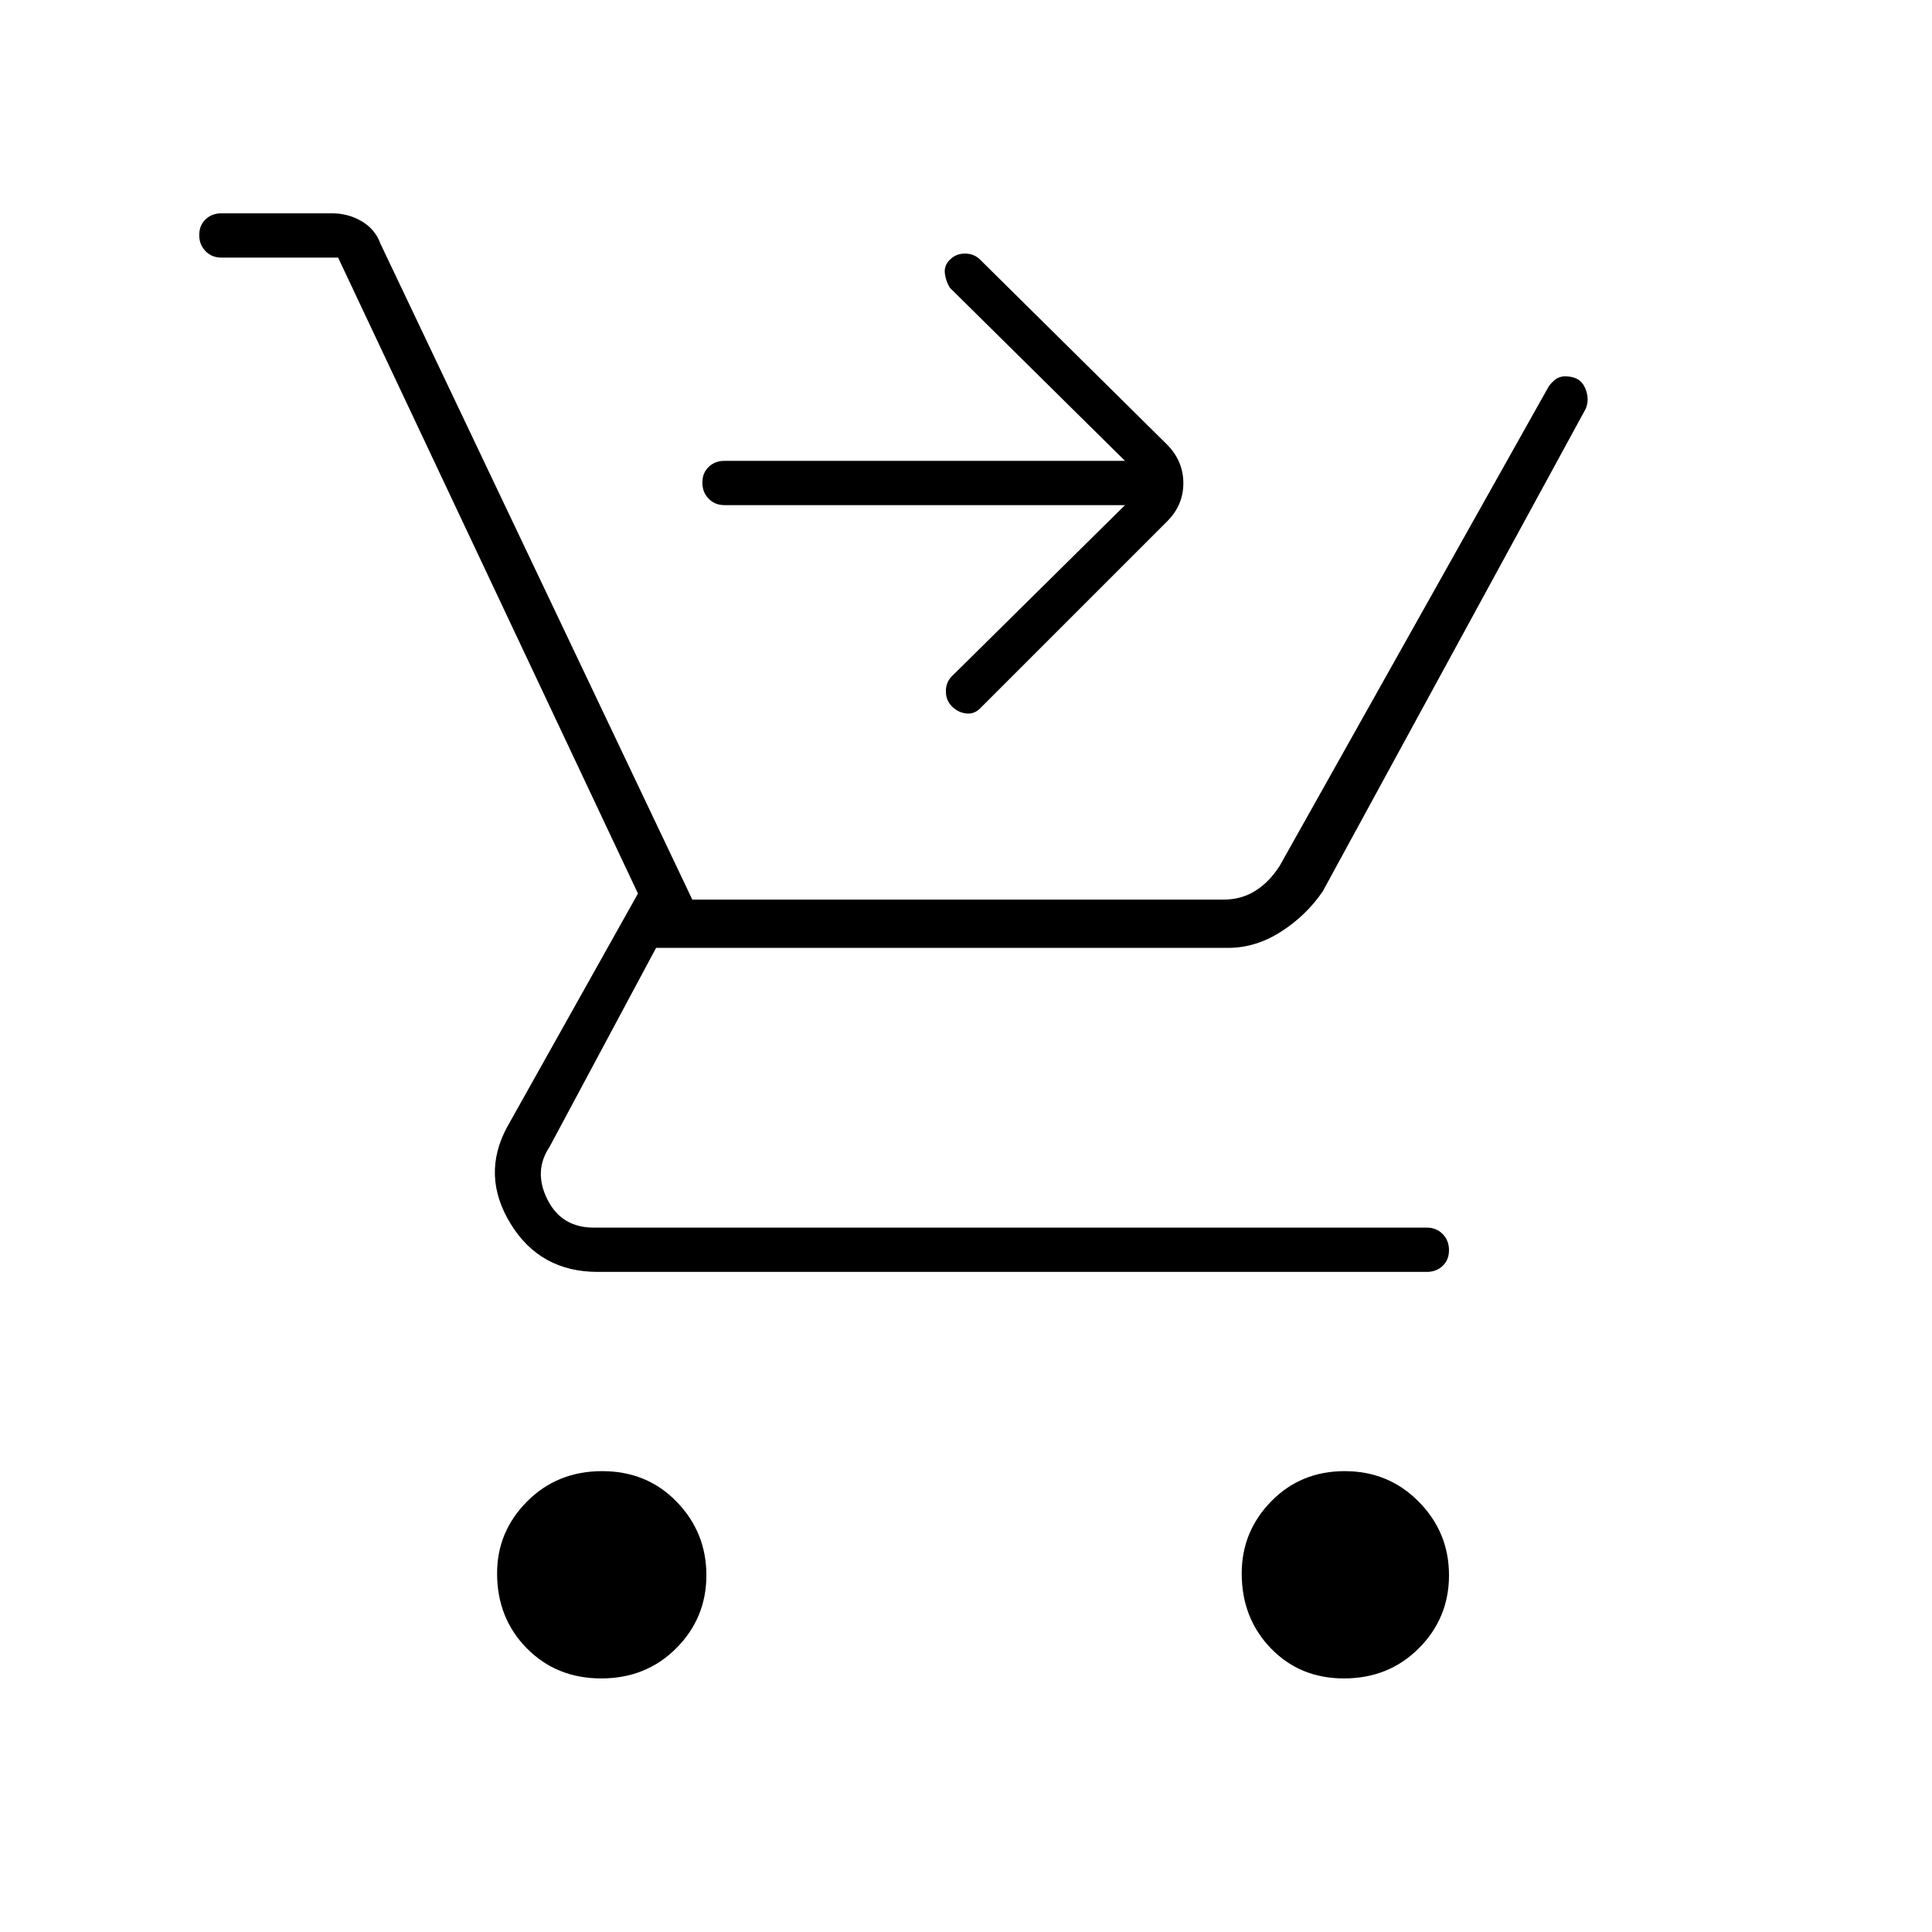 <svg xmlns="http://www.w3.org/2000/svg" width="48" height="48" viewBox="0 -960 960 960"><path d="M298.788-126q-22.263 0-37.025-14.975Q247-155.95 247-178.212 247-199 261.975-214q14.975-15 37.237-15 22.263 0 37.025 15.212Q351-198.575 351-177.288 351-156 336.025-141q-14.975 15-37.237 15Zm369 0q-21.85 0-36.319-14.975Q617-155.95 617-178.212 617-199 631.668-214q14.668-15 36.5-15T705-213.788q15 15.213 15 36.5Q720-156 705.025-141q-14.975 15-37.237 15ZM168-832h-58q-4.725 0-7.863-3.193-3.137-3.193-3.137-8t3.137-7.807q3.138-3 7.863-3h55q8 0 14.7 3.935 6.7 3.935 9.3 11.065l155 326h264q9 0 16-4.5t12-12.5l133-237q1-2 3.302-4 2.301-2 5.448-2 7.25 0 9.75 5.5t.5 10.5L657.214-517q-8.214 12-20.773 20-12.56 8-26.235 8H326l-53 99q-8 12-1 26t23 14h414q4.725 0 7.862 3.193 3.138 3.193 3.138 8T716.862-331q-3.137 3-7.862 3H297q-28.663 0-43.332-24Q239-376 252-400l65-116-149-316Zm391 123H360q-4.725 0-7.862-3.193-3.138-3.193-3.138-8t3.138-7.807q3.137-3 7.862-3h199l-87-86q-2-3.182-2.5-7.091-.5-3.909 2.5-6.866 3-3.043 7.5-3.043t7.5 3l93 92q8 8.182 8 19.091T580-701l-93 93q-3 3-7 2.5t-7-3.5q-3-3-3-7.5t3-7.5l86-85Z"/></svg>